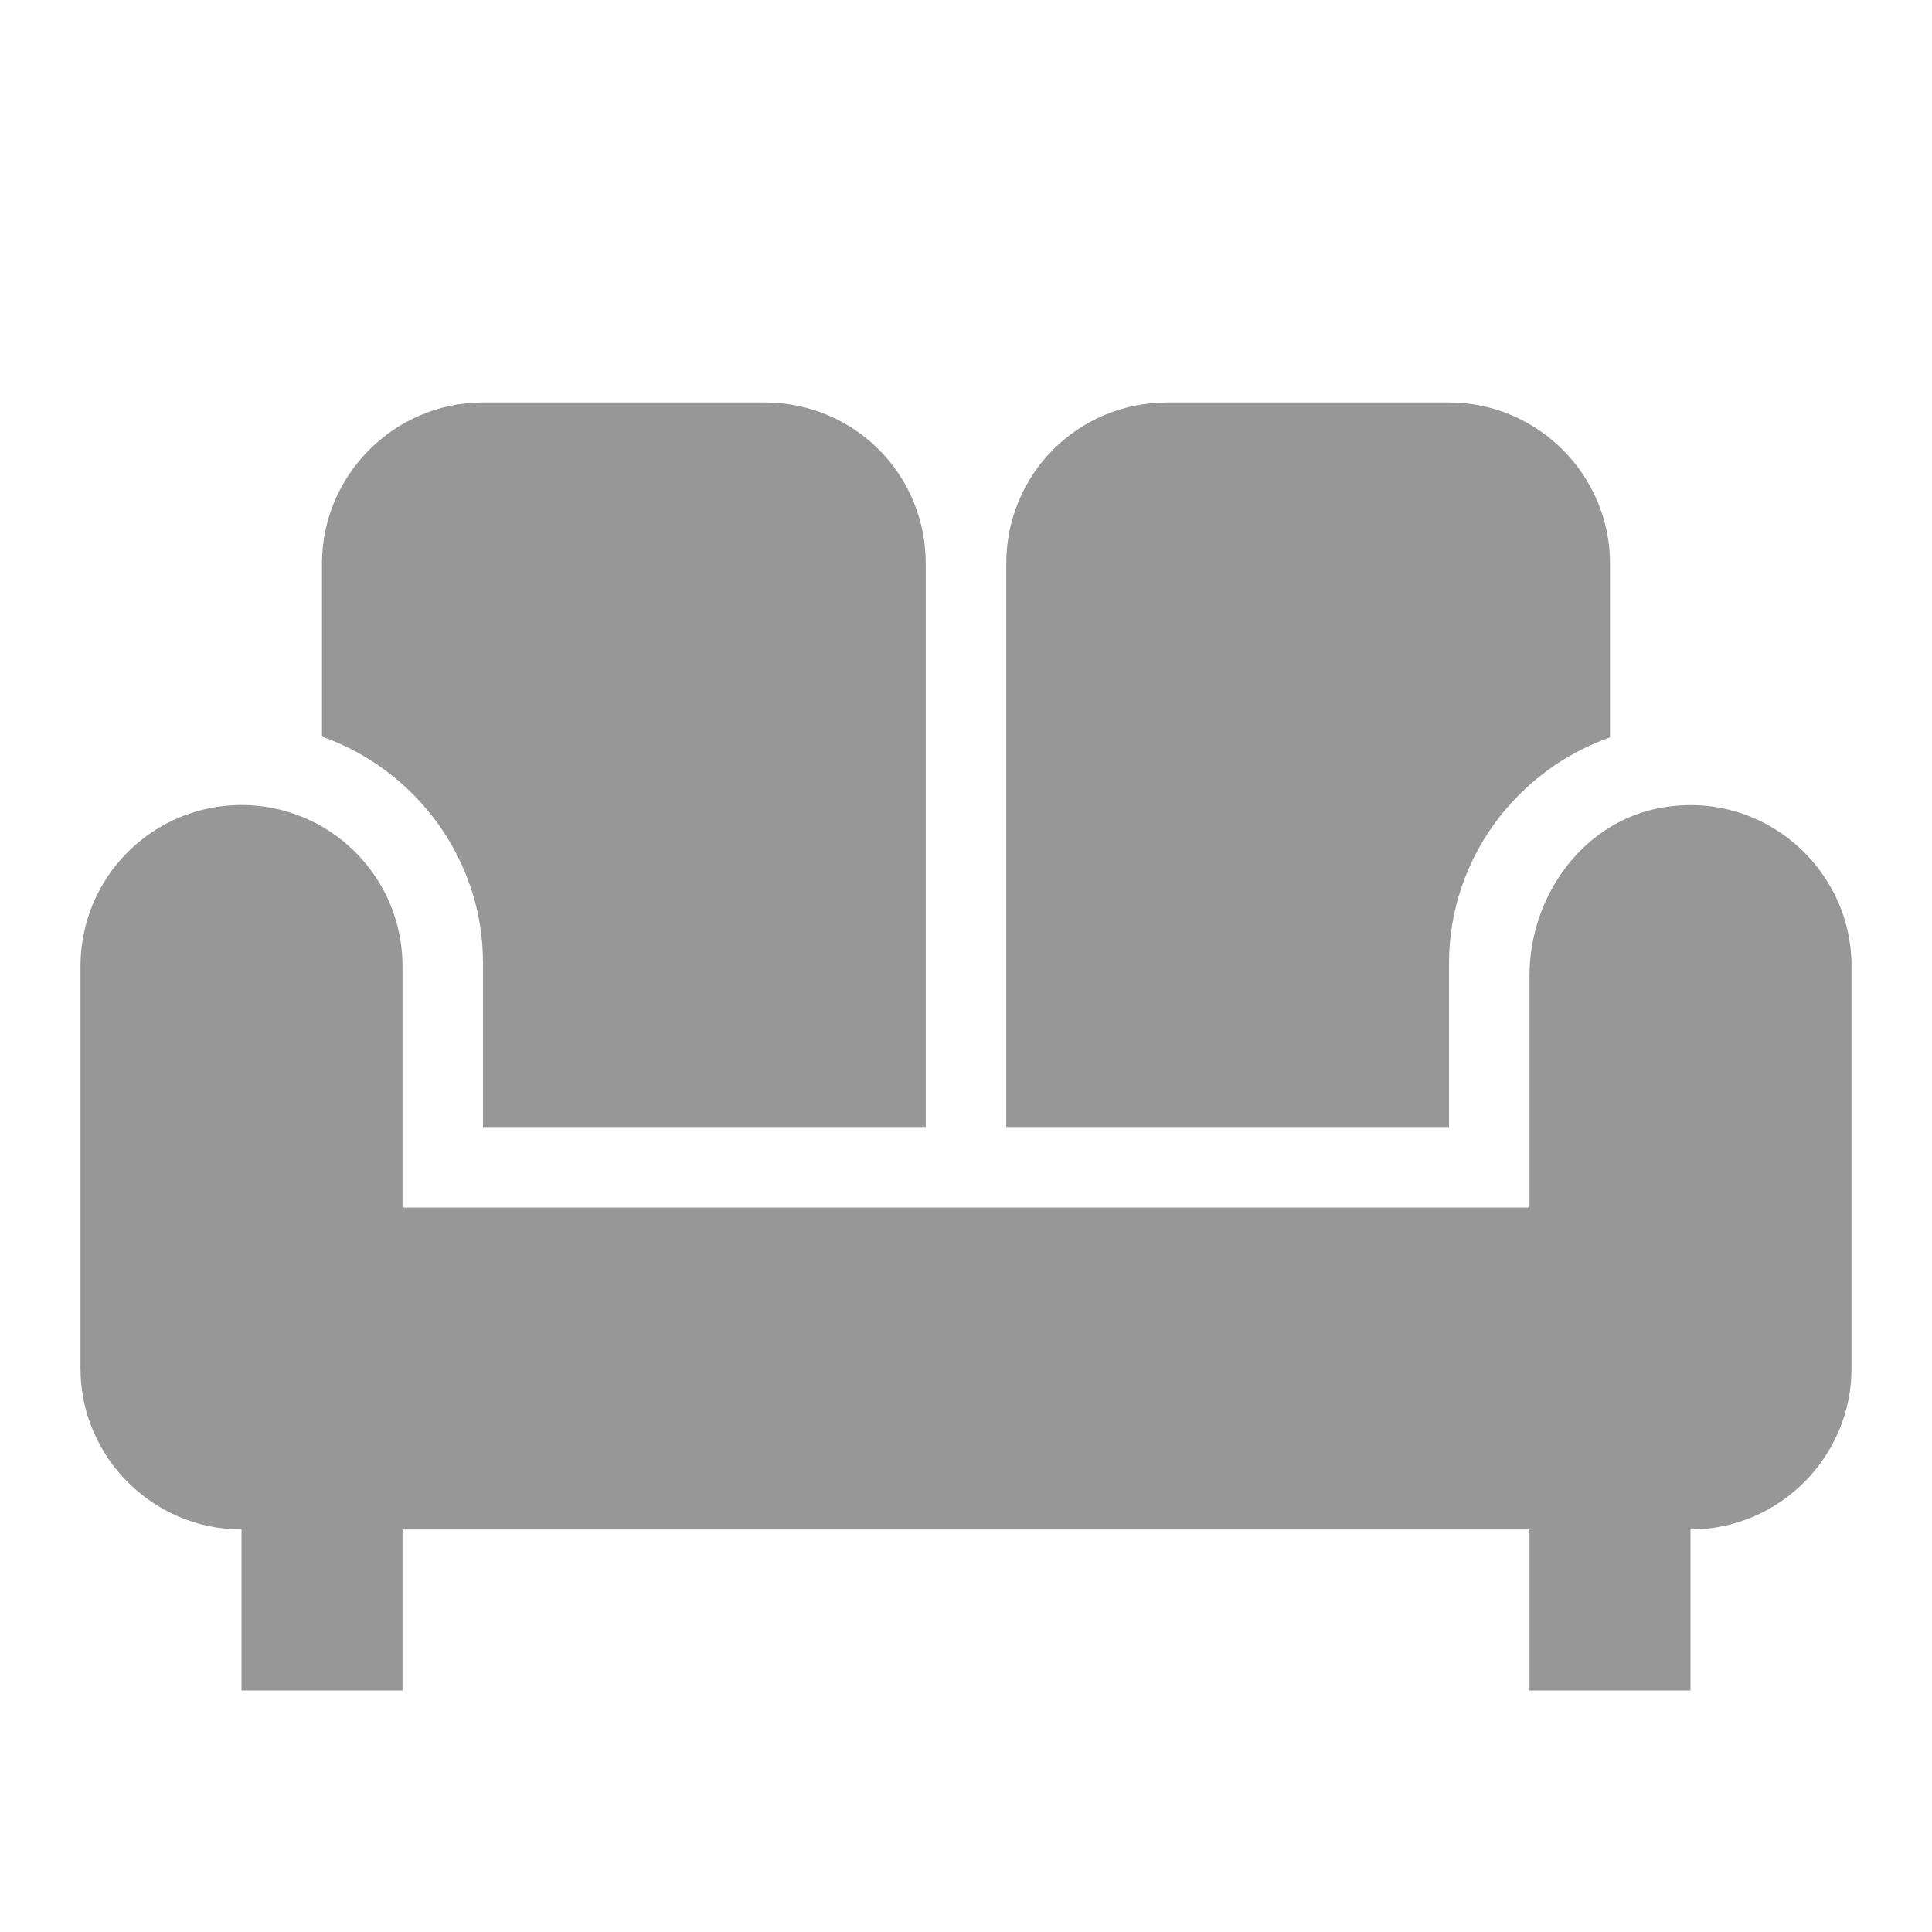 <svg width="50" height="50" viewBox="0 0 50 50" fill="none" xmlns="http://www.w3.org/2000/svg">
<path d="M26.042 14.583C26.042 12.271 27.896 10.416 30.208 10.416H37.5C39.792 10.416 41.667 12.291 41.667 14.583V19.083C39.25 19.937 37.5 22.229 37.5 24.937V29.166H26.042V14.583ZM12.5 24.916V29.166H23.958V14.583C23.958 12.271 22.104 10.416 19.792 10.416H12.5C10.208 10.416 8.333 12.291 8.333 14.583V19.062C10.75 19.916 12.5 22.229 12.5 24.916ZM43.042 20.896C41 21.229 39.583 23.166 39.583 25.25V31.25H10.417V25C10.417 23.895 9.978 22.835 9.196 22.054C8.415 21.272 7.355 20.833 6.25 20.833C5.145 20.833 4.085 21.272 3.304 22.054C2.522 22.835 2.083 23.895 2.083 25V35.416C2.083 37.708 3.958 39.583 6.25 39.583V43.75H10.417V39.583H39.583V43.75H43.75V39.583C46.042 39.583 47.917 37.708 47.917 35.416V25C47.917 22.479 45.646 20.458 43.042 20.896Z" fill="#979797"/>
</svg>
